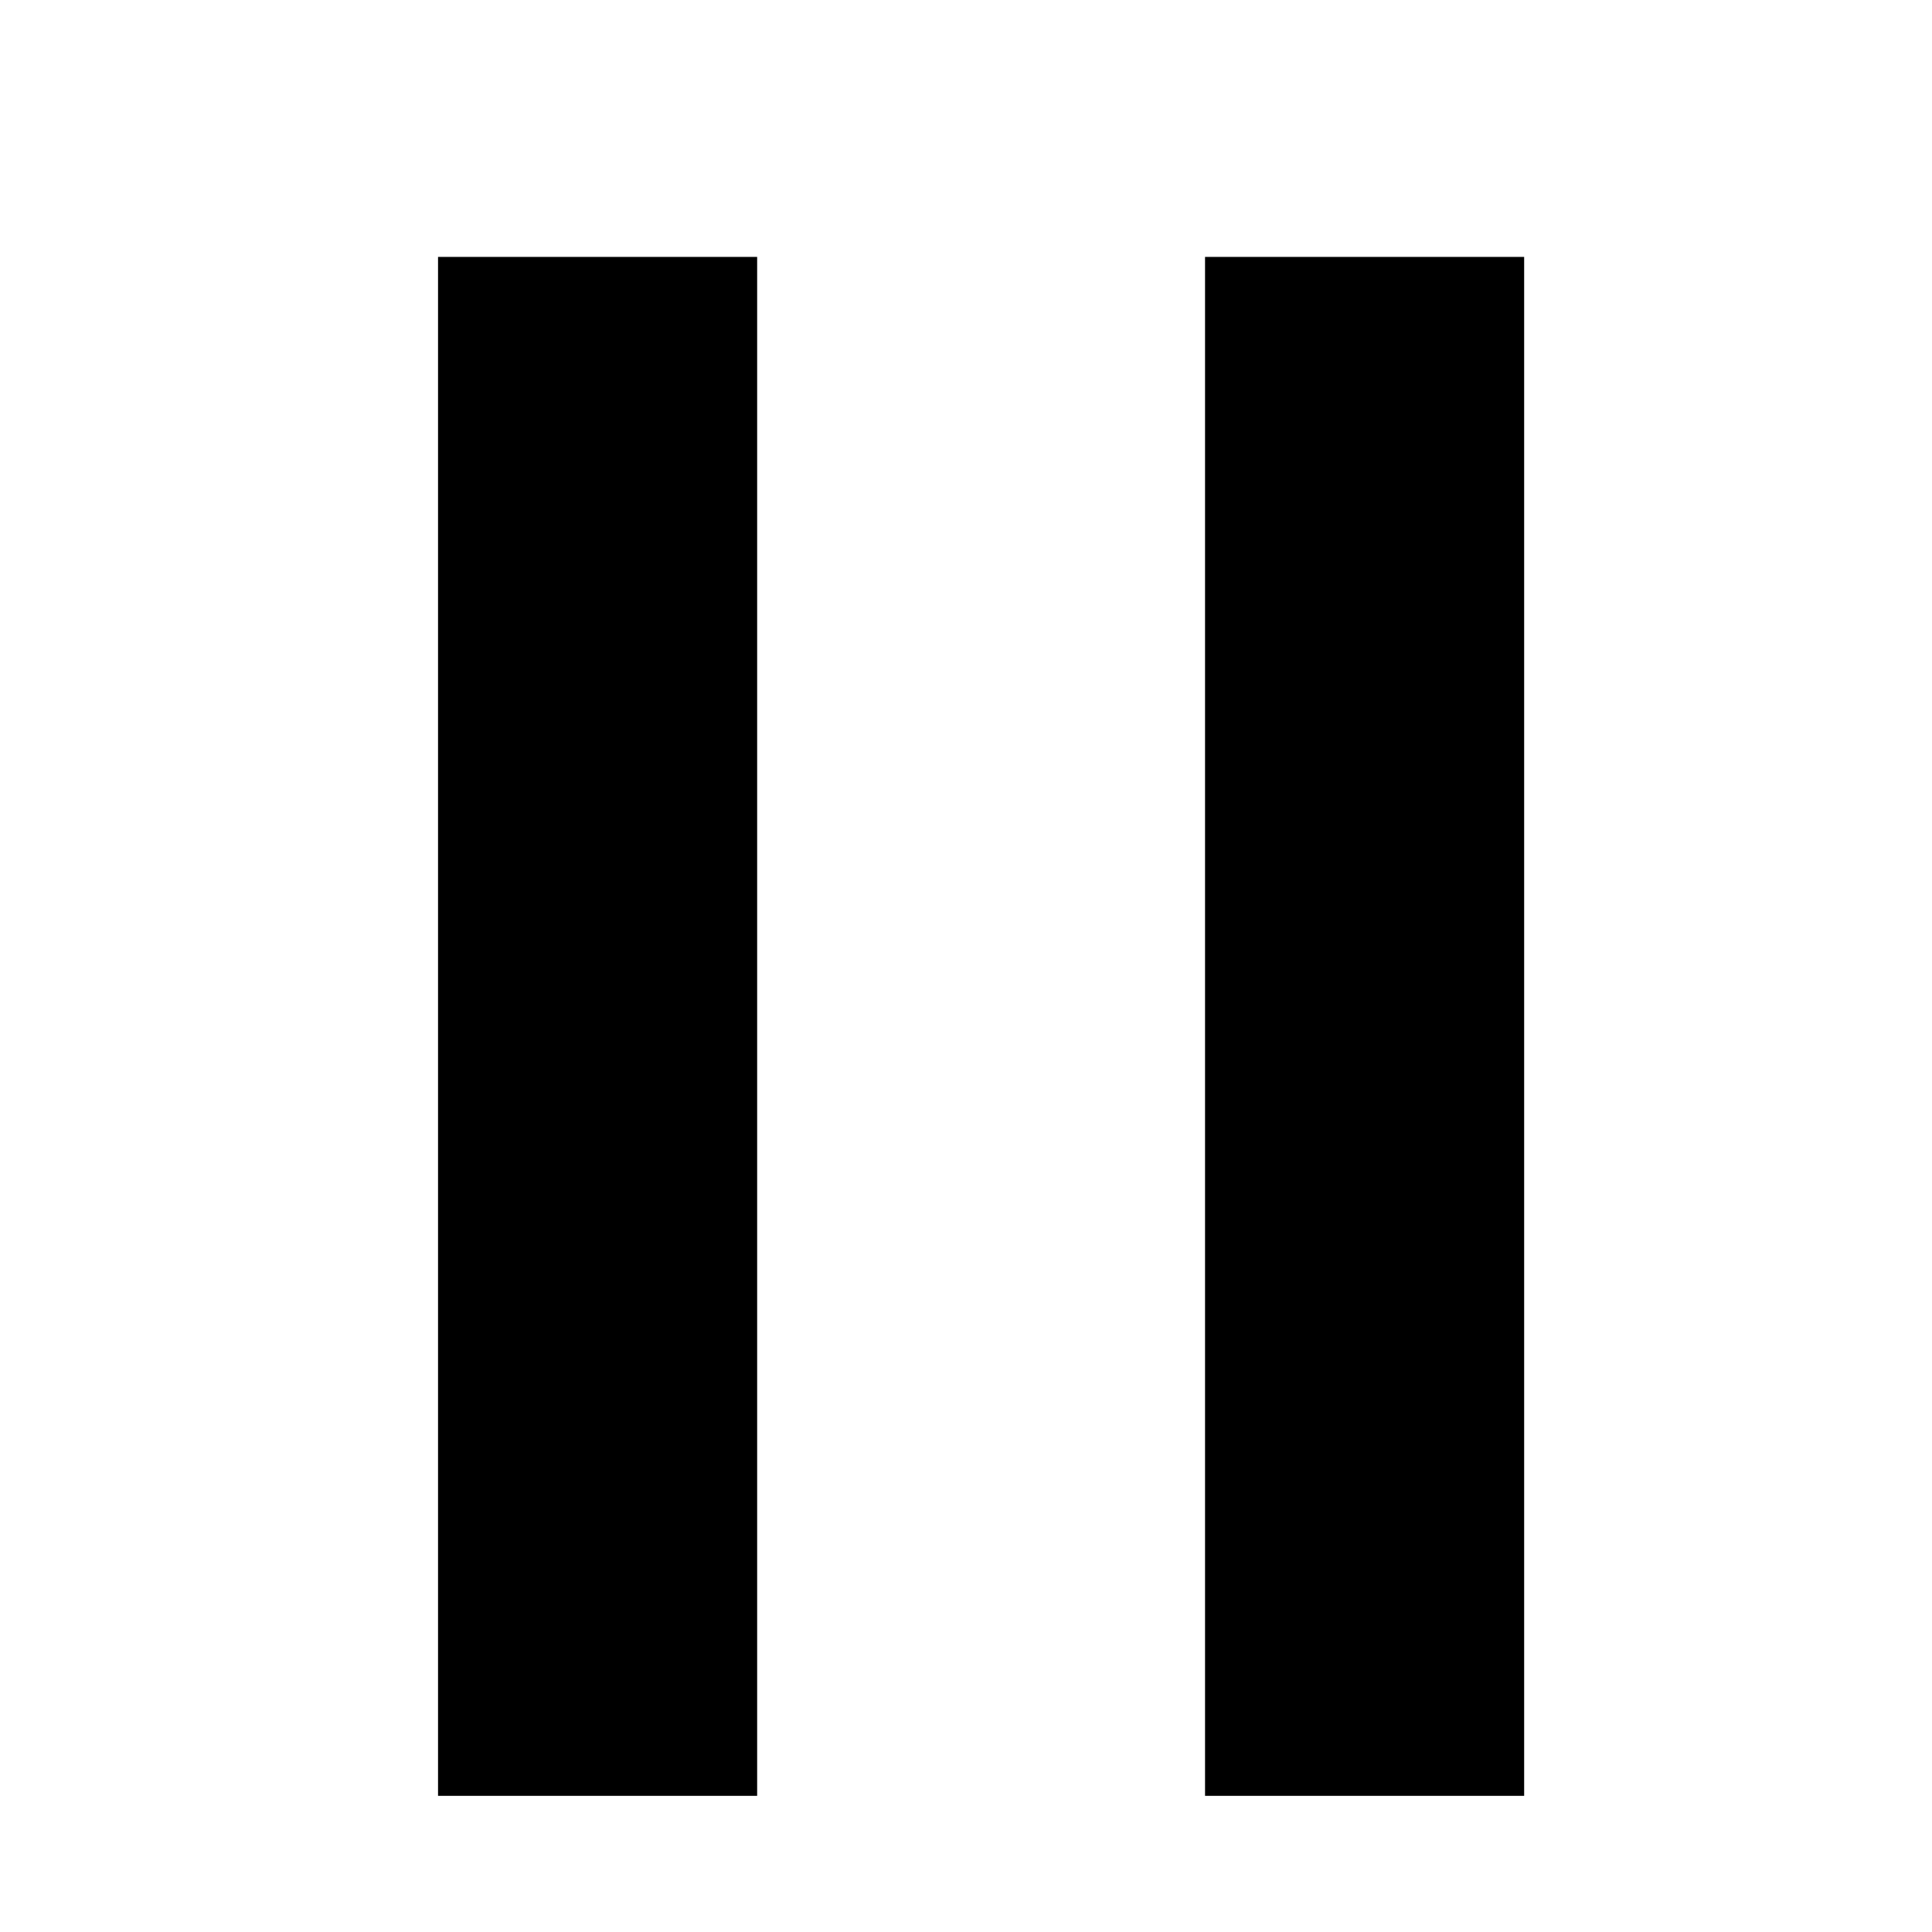 <?xml version="1.0" encoding="UTF-8" standalone="no"?>
<!-- Created with Inkscape (http://www.inkscape.org/) -->

<svg
   xmlns:dc="http://purl.org/dc/elements/1.1/"
   xmlns:cc="http://creativecommons.org/ns#"
   xmlns:rdf="http://www.w3.org/1999/02/22-rdf-syntax-ns#"
   xmlns:svg="http://www.w3.org/2000/svg"
   xmlns="http://www.w3.org/2000/svg"
   xmlns:sodipodi="http://sodipodi.sourceforge.net/DTD/sodipodi-0.dtd"
   xmlns:inkscape="http://www.inkscape.org/namespaces/inkscape"
   width="64px"
   height="64px"
   id="svg3037"
   version="1.1"
   inkscape:version="0.48.0 r9654"
   sodipodi:docname="pause.svg">
  <defs
     id="defs3039" />
  <sodipodi:namedview
     id="base"
     pagecolor="#ffffff"
     bordercolor="#666666"
     borderopacity="1.0"
     inkscape:pageopacity="0.0"
     inkscape:pageshadow="2"
     inkscape:zoom="4.97"
     inkscape:cx="36.020159"
     inkscape:cy="34.23797"
     inkscape:current-layer="layer1"
     showgrid="true"
     inkscape:document-units="px"
     inkscape:grid-bbox="true"
     inkscape:window-width="697"
     inkscape:window-height="625"
     inkscape:window-x="311"
     inkscape:window-y="164"
     inkscape:window-maximized="0">
    <inkscape:grid
       type="xygrid"
       id="grid3045" />
  </sodipodi:namedview>
  <g
     id="layer1"
     inkscape:label="Layer 1"
     inkscape:groupmode="layer">
    <path
       style="fill:#000000;stroke:#000000;stroke-width:0.979px;stroke-linecap:butt;stroke-linejoin:miter;stroke-opacity:1"
       d="m 15,59 0,-50 9.592,0 0,50 z"
       id="path3831"
       inkscape:connector-curvature="0" />
    <path
       style="fill:#000000;stroke:#000000;stroke-width:0.979px;stroke-linecap:butt;stroke-linejoin:miter;stroke-opacity:1"
       d="M 40.408,9 50,9 l 0,50 -9.592,0 z"
       id="path3833"
       inkscape:connector-curvature="0" />
  </g>
</svg>

